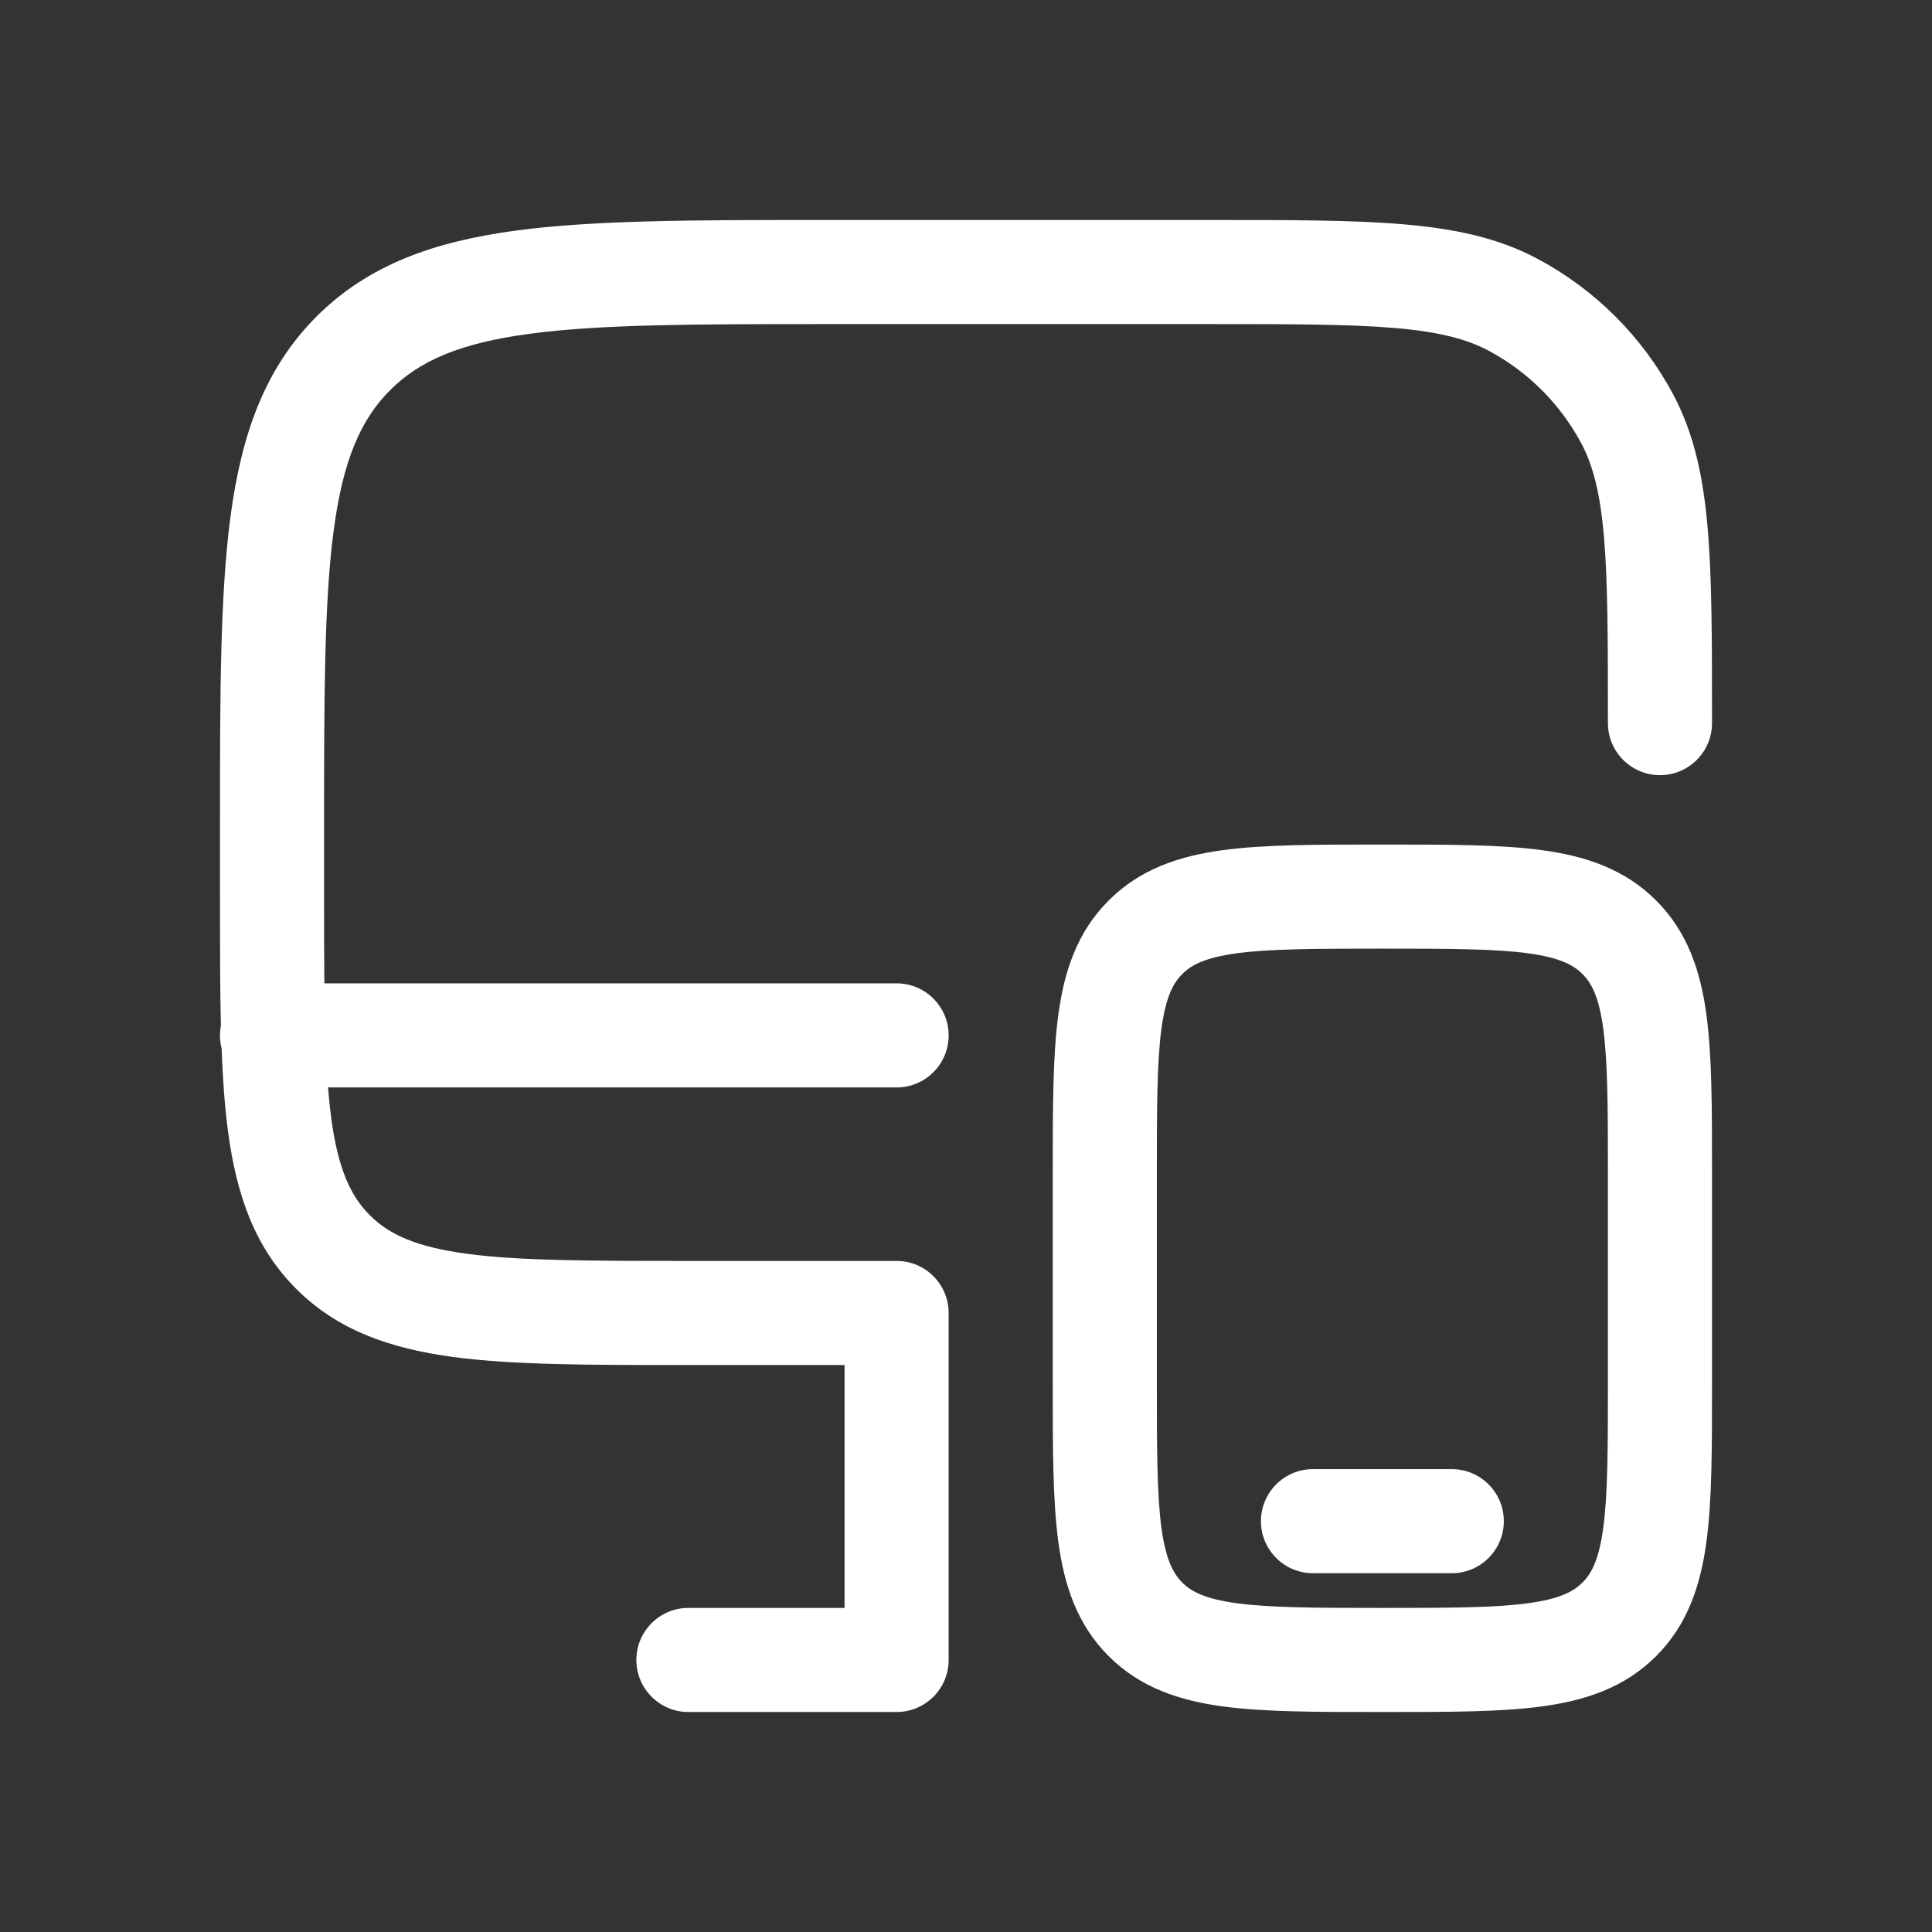 <!DOCTYPE svg PUBLIC "-//W3C//DTD SVG 1.1//EN" "http://www.w3.org/Graphics/SVG/1.1/DTD/svg11.dtd">
<!-- Uploaded to: SVG Repo, www.svgrepo.com, Transformed by: SVG Repo Mixer Tools -->
<svg width="196px" height="196px" viewBox="-1.92 -1.92 27.84 27.84" fill="none" xmlns="http://www.w3.org/2000/svg" stroke="#ffffff" stroke-width="0">
<rect x="-1.92" y="-1.92" width="27.84" height="27.84" fill="#333333" stroke="none"/>
<g id="SVGRepo_bgCarrier" stroke-width="0" transform="translate(0,0), scale(1)"/>
<g id="SVGRepo_tracerCarrier" stroke-linecap="round" stroke-linejoin="round" stroke="#CCCCCC" stroke-width="0.72"/>
<g id="SVGRepo_iconCarrier"> <path fill-rule="evenodd" clip-rule="evenodd" d="M9.944 1.25L15.534 1.25C16.673 1.25 17.575 1.25 18.3 1.312C19.043 1.375 19.67 1.507 20.239 1.811C21.068 2.254 21.746 2.932 22.189 3.761C22.493 4.33 22.625 4.957 22.688 5.7C22.75 6.425 22.75 7.327 22.75 8.466V8.5C22.75 8.914 22.414 9.25 22 9.25C21.586 9.25 21.25 8.914 21.25 8.5C21.25 7.32 21.249 6.482 21.194 5.827C21.139 5.181 21.034 4.783 20.866 4.468C20.563 3.901 20.099 3.437 19.532 3.134C19.217 2.966 18.819 2.861 18.173 2.806C17.518 2.751 16.68 2.75 15.5 2.75H10C8.093 2.75 6.739 2.752 5.711 2.89C4.705 3.025 4.125 3.279 3.702 3.702C3.279 4.125 3.025 4.705 2.89 5.711C2.752 6.739 2.75 8.093 2.75 10V11C2.75 11.459 2.75 11.874 2.754 12.25H11C11.414 12.25 11.75 12.586 11.75 13C11.75 13.414 11.414 13.75 11 13.75H2.807C2.819 13.906 2.835 14.053 2.853 14.192C2.952 14.926 3.132 15.314 3.409 15.591C3.686 15.868 4.074 16.048 4.808 16.147C5.563 16.248 6.565 16.25 8 16.25H11C11.414 16.25 11.75 16.586 11.75 17V22C11.75 22.414 11.414 22.75 11 22.75H8C7.586 22.75 7.25 22.414 7.25 22C7.25 21.586 7.586 21.25 8 21.25H10.25V17.75H7.945C6.578 17.75 5.475 17.75 4.608 17.634C3.708 17.512 2.95 17.254 2.348 16.652C1.746 16.05 1.488 15.292 1.367 14.392C1.318 14.031 1.29 13.63 1.273 13.186C1.258 13.126 1.25 13.064 1.25 13C1.25 12.952 1.255 12.905 1.263 12.859C1.25 12.318 1.25 11.717 1.25 11.055L1.25 9.944C1.25 8.106 1.25 6.65 1.403 5.511C1.561 4.339 1.893 3.39 2.641 2.641C3.39 1.893 4.339 1.561 5.511 1.403C6.65 1.25 8.106 1.25 9.944 1.25ZM17.948 10.25H18.052C18.951 10.25 19.7 10.25 20.294 10.33C20.922 10.414 21.489 10.6 21.945 11.056C22.4 11.511 22.586 12.078 22.67 12.706C22.75 13.3 22.75 14.05 22.75 14.948V18.052C22.75 18.951 22.75 19.7 22.67 20.294C22.586 20.922 22.4 21.489 21.945 21.945C21.489 22.4 20.922 22.586 20.294 22.67C19.7 22.75 18.951 22.75 18.052 22.75H17.948C17.049 22.75 16.3 22.75 15.706 22.67C15.078 22.586 14.511 22.4 14.056 21.945C13.6 21.489 13.414 20.922 13.33 20.294C13.25 19.7 13.25 18.951 13.25 18.052V14.948C13.25 14.05 13.25 13.3 13.33 12.706C13.414 12.078 13.6 11.511 14.056 11.056C14.511 10.6 15.078 10.414 15.706 10.33C16.3 10.25 17.049 10.25 17.948 10.25ZM15.905 11.816C15.444 11.879 15.246 11.986 15.116 12.116C14.986 12.246 14.879 12.444 14.816 12.905C14.752 13.388 14.75 14.036 14.75 15V18C14.75 18.964 14.752 19.612 14.816 20.095C14.879 20.556 14.986 20.754 15.116 20.884C15.246 21.014 15.444 21.121 15.905 21.183C16.388 21.248 17.036 21.25 18 21.25C18.964 21.25 19.612 21.248 20.095 21.183C20.556 21.121 20.754 21.014 20.884 20.884C21.014 20.754 21.121 20.556 21.183 20.095C21.248 19.612 21.25 18.964 21.25 18V15C21.25 14.036 21.248 13.388 21.183 12.905C21.121 12.444 21.014 12.246 20.884 12.116C20.754 11.986 20.556 11.879 20.095 11.816C19.612 11.752 18.964 11.75 18 11.75C17.036 11.75 16.388 11.752 15.905 11.816ZM16.25 20C16.25 19.586 16.586 19.25 17 19.25H19C19.414 19.25 19.75 19.586 19.75 20C19.75 20.414 19.414 20.75 19 20.75H17C16.586 20.75 16.25 20.414 16.25 20Z" fill="#ffffff"/> </g>
</svg>